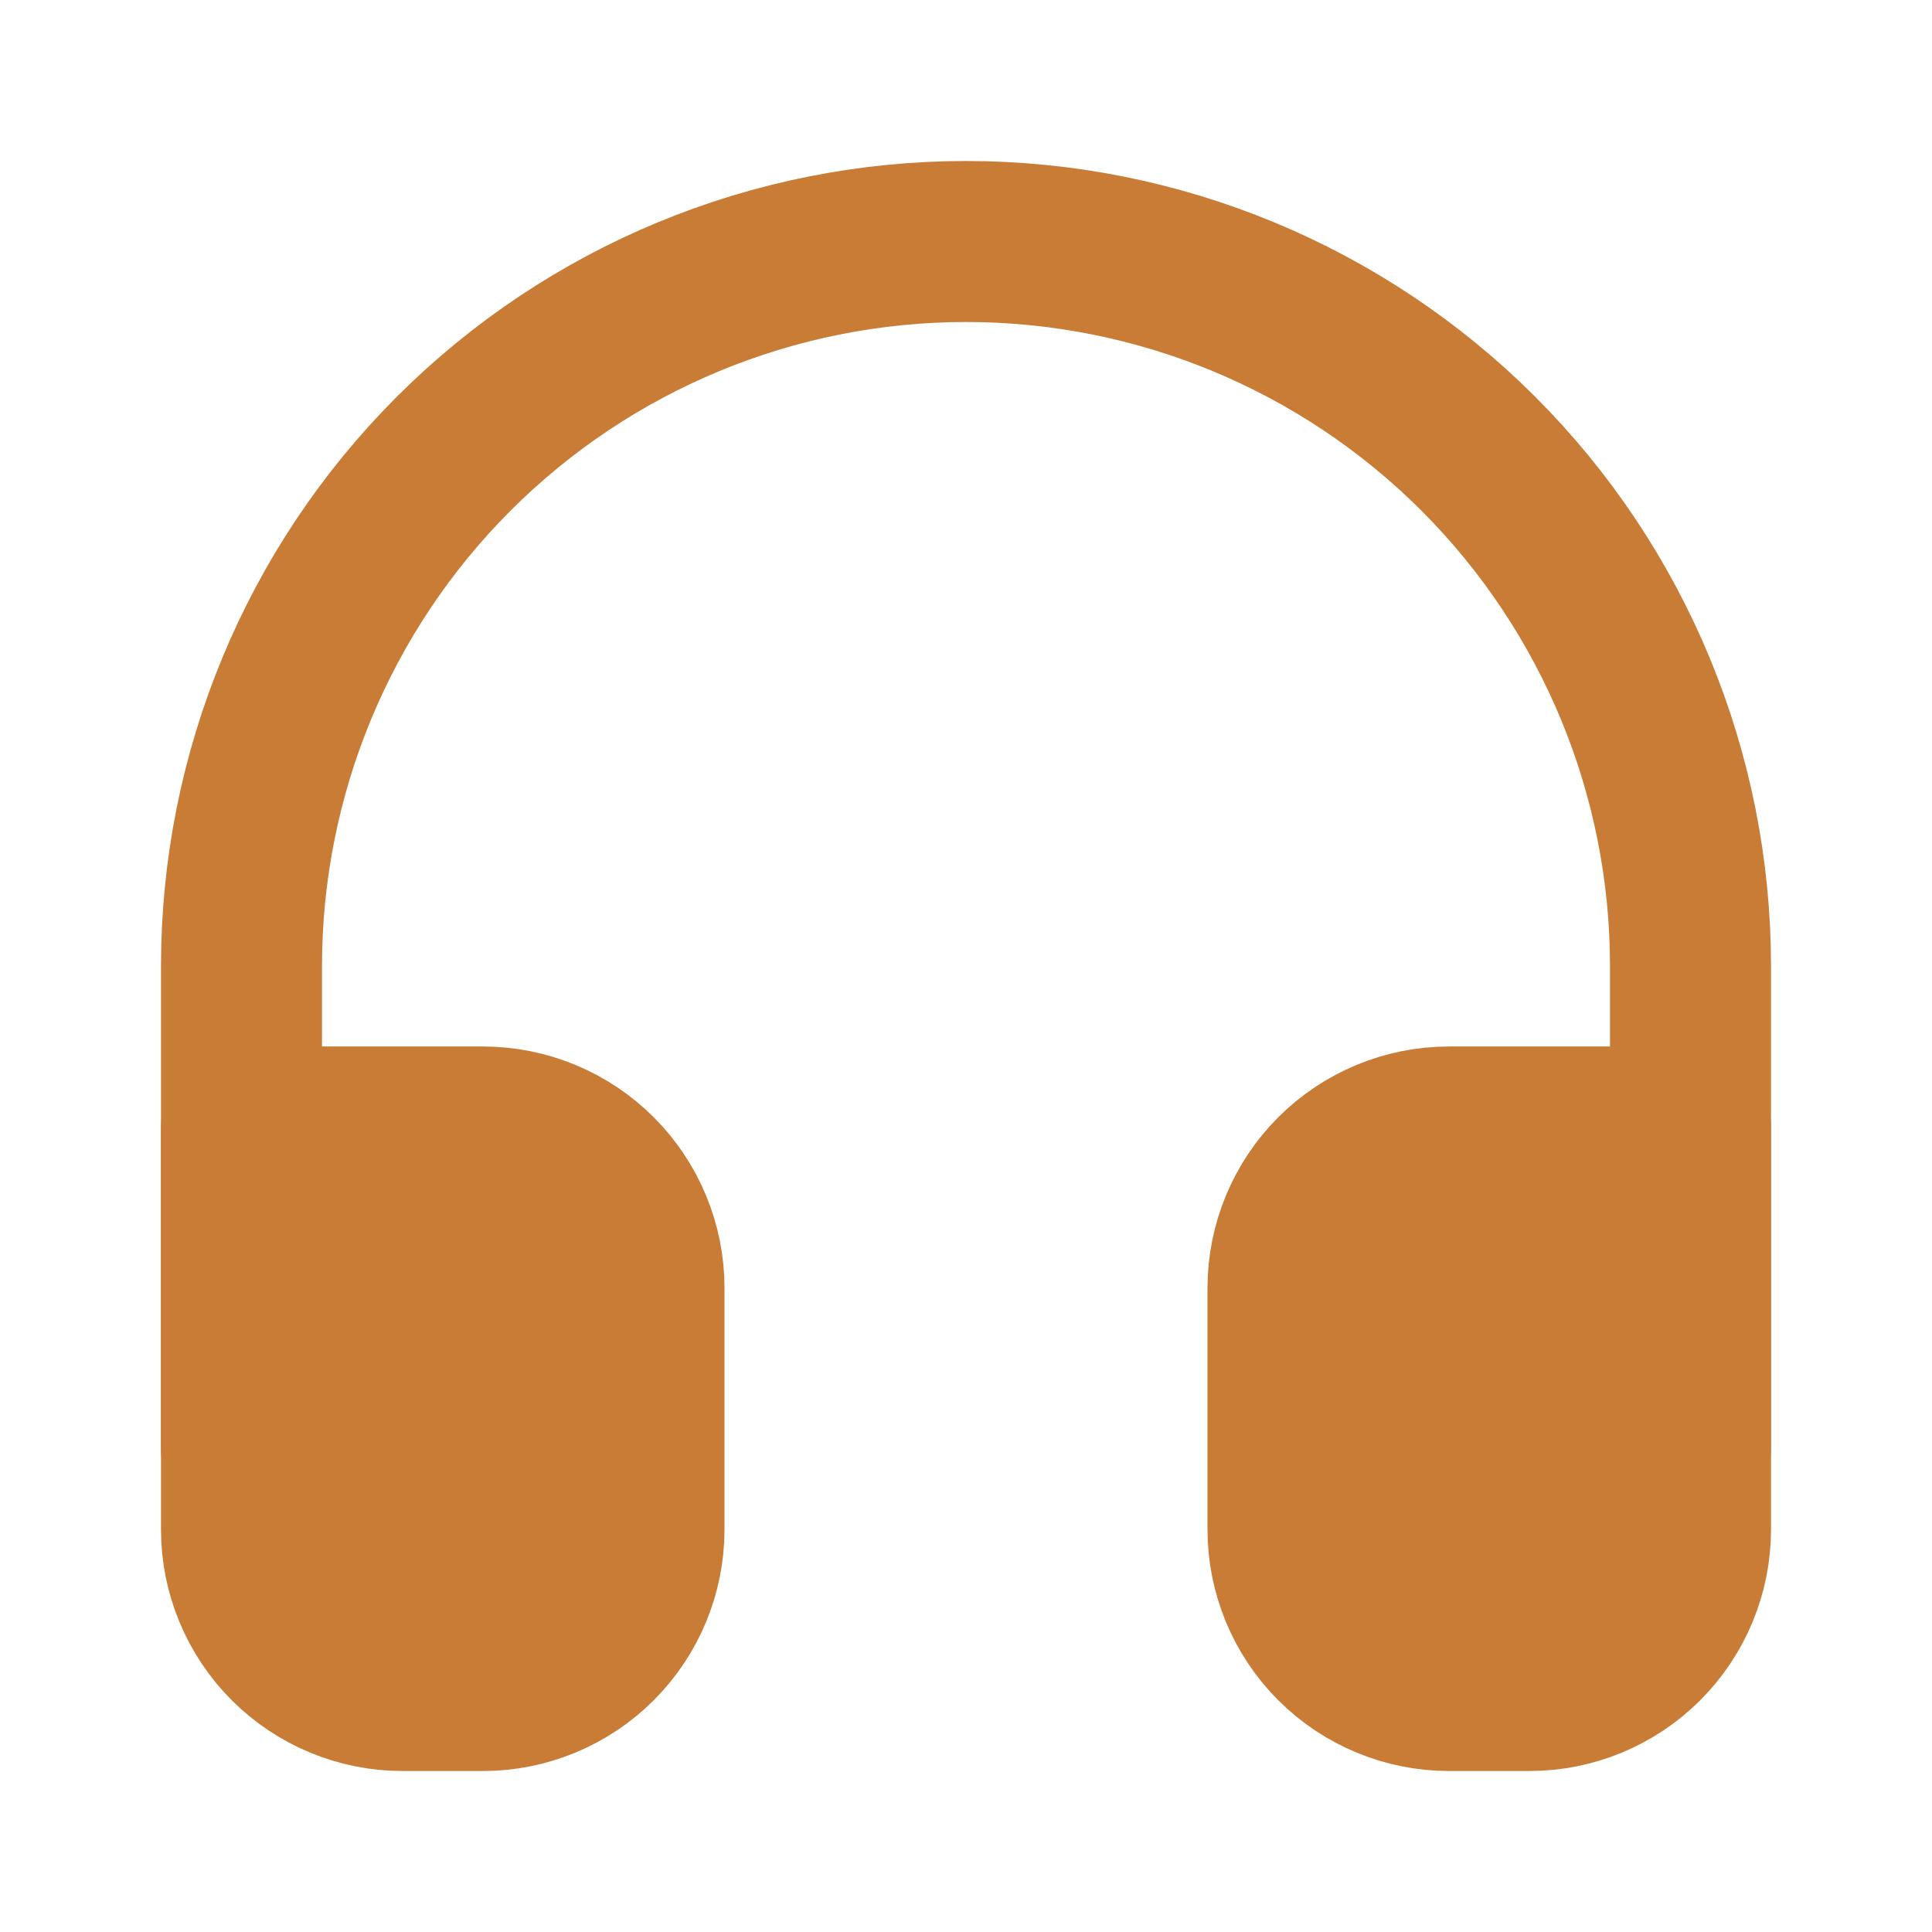 <svg width="24" height="24" viewBox="0 0 24 24" fill="none" xmlns="http://www.w3.org/2000/svg">
<path d="M3 18V12C3 9.613 3.948 7.324 5.636 5.636C7.324 3.948 9.613 3 12 3C14.387 3 16.676 3.948 18.364 5.636C20.052 7.324 21 9.613 21 12V18" stroke="#C97C36" stroke-width="2" stroke-linecap="round" stroke-linejoin="round"/>
<path d="M21 19C21 19.53 20.789 20.039 20.414 20.414C20.039 20.789 19.53 21 19 21H18C17.47 21 16.961 20.789 16.586 20.414C16.211 20.039 16 19.53 16 19V16C16 15.47 16.211 14.961 16.586 14.586C16.961 14.211 17.47 14 18 14H21V19ZM3 19C3 19.53 3.211 20.039 3.586 20.414C3.961 20.789 4.47 21 5 21H6C6.53 21 7.039 20.789 7.414 20.414C7.789 20.039 8 19.53 8 19V16C8 15.47 7.789 14.961 7.414 14.586C7.039 14.211 6.53 14 6 14H3V19Z" fill="#C97C36" stroke="#C97C36" stroke-width="2" stroke-linecap="round" stroke-linejoin="round"/>
</svg>

